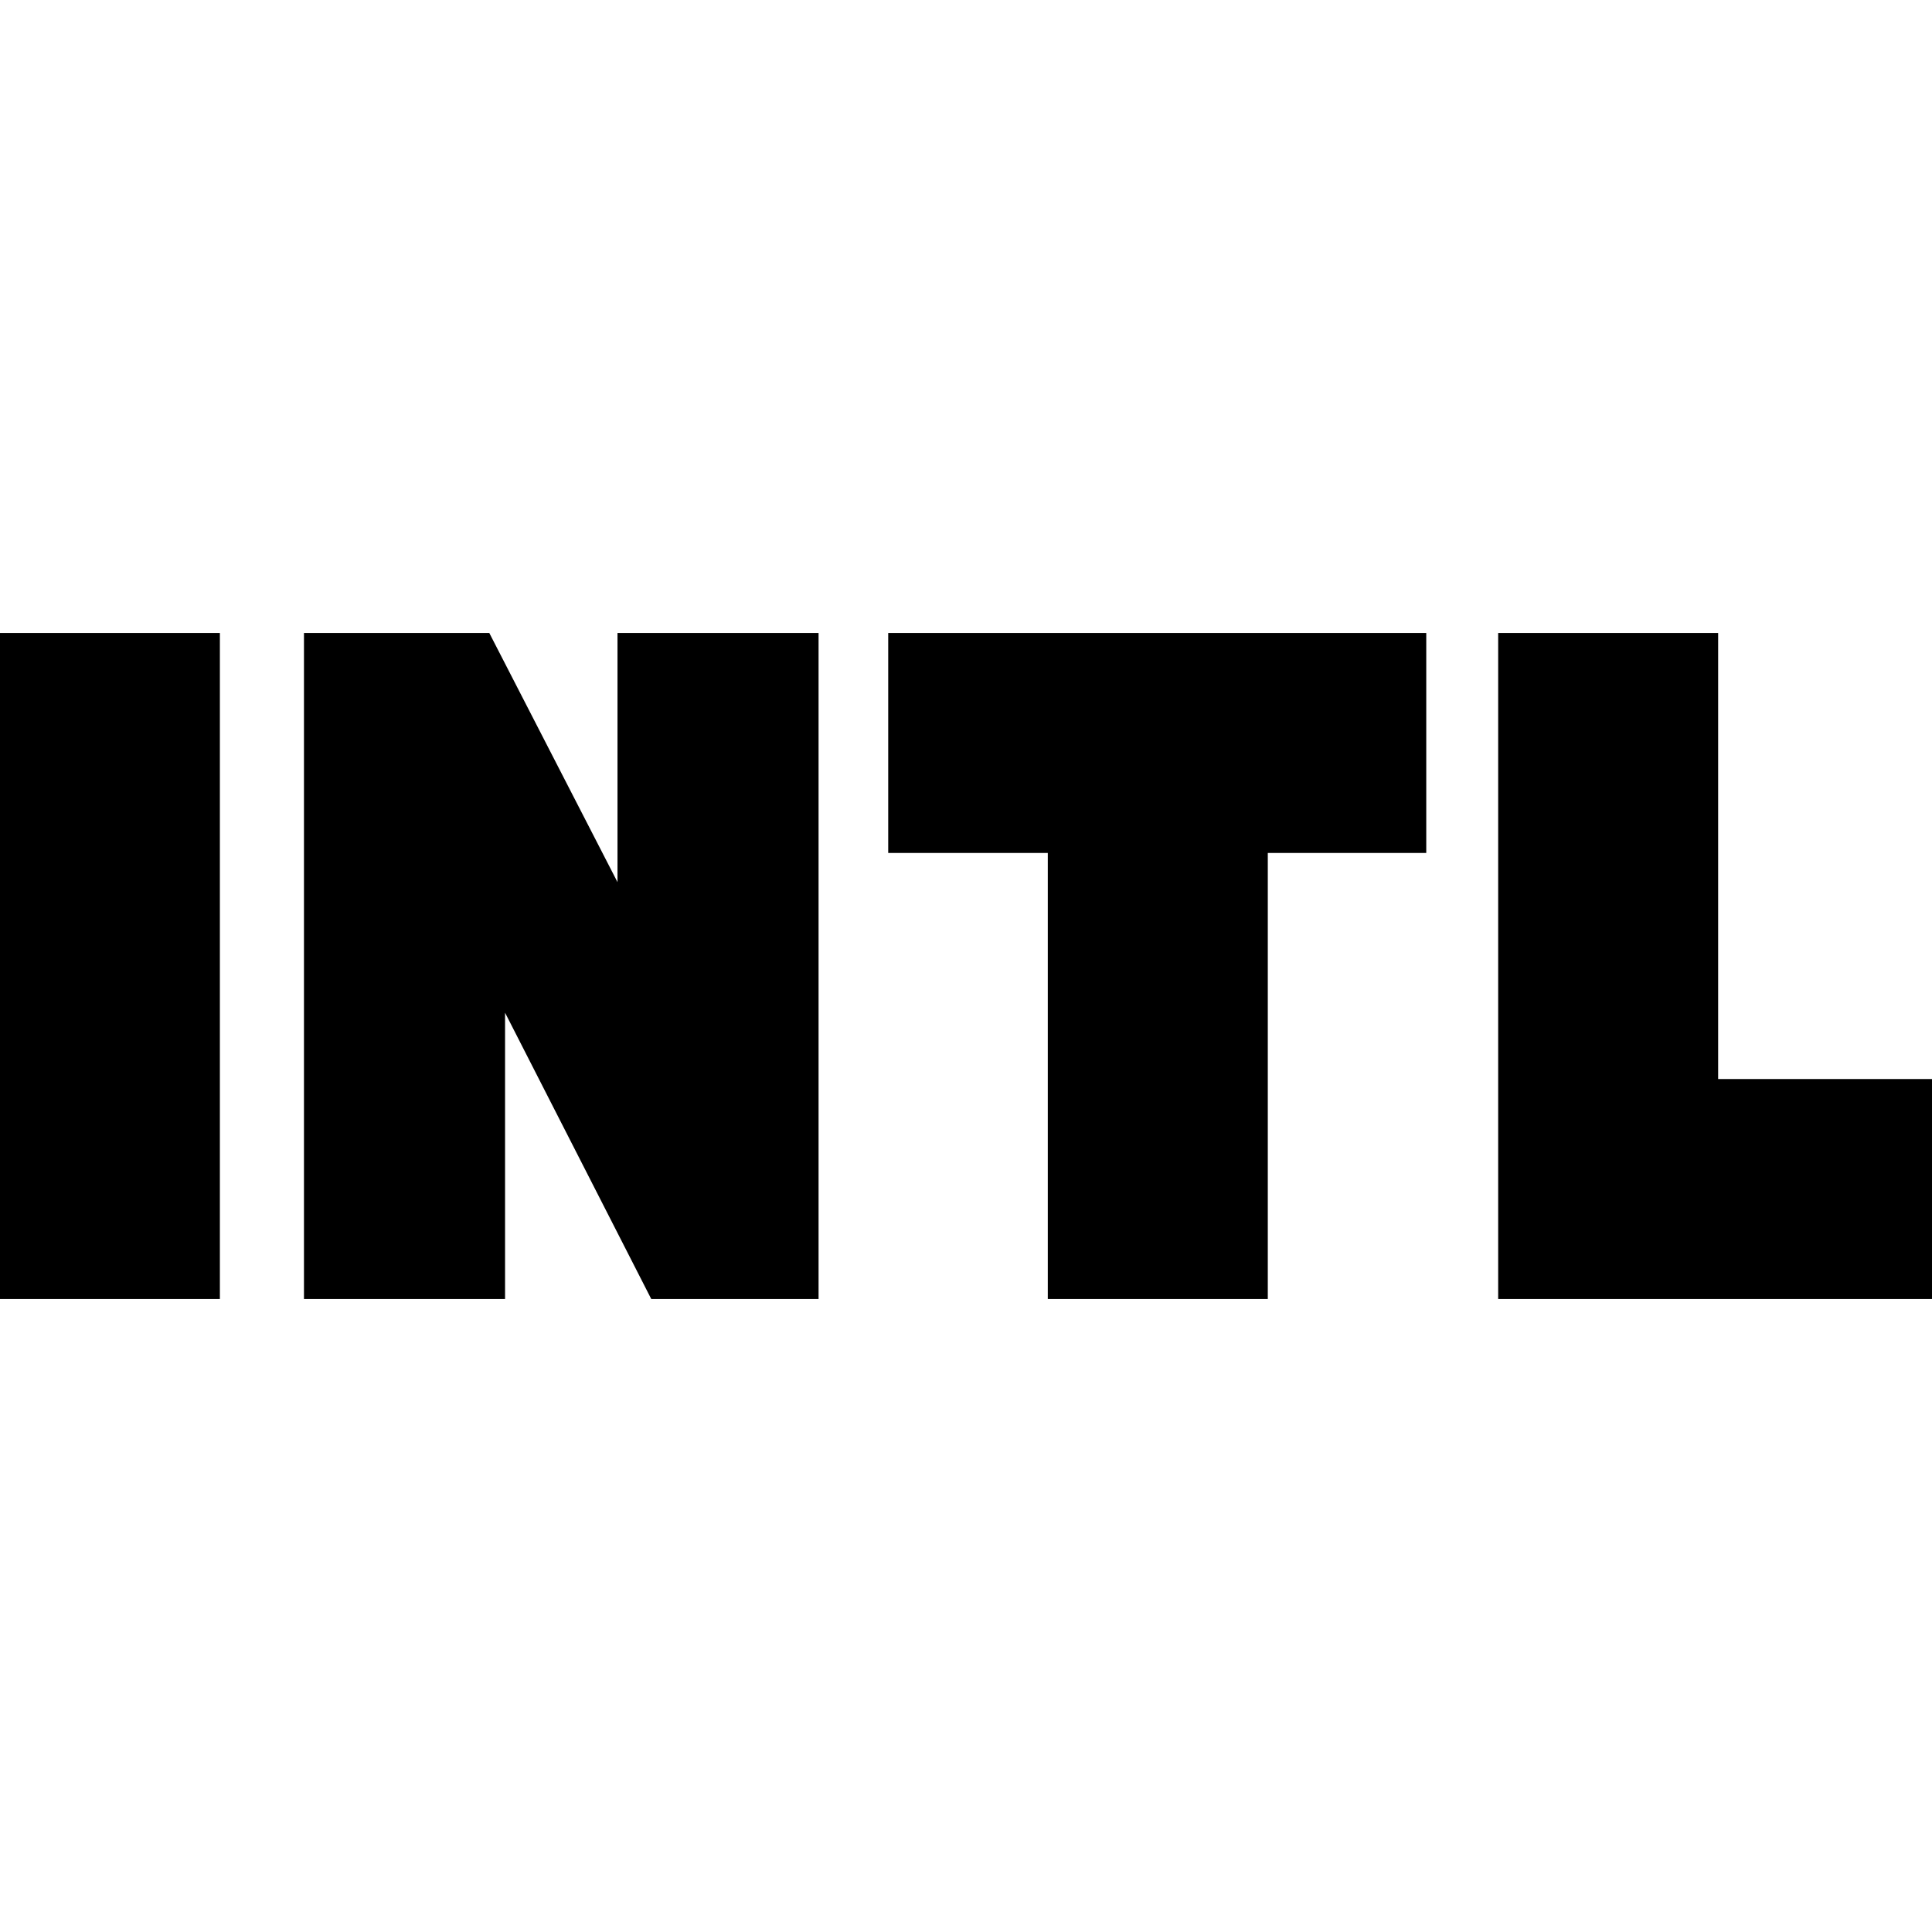 <svg xmlns="http://www.w3.org/2000/svg" height="20" viewBox="0 -960 960 960" width="20"><path d="M-.04-314.52v-330.96h109.3v330.96H-.04Zm151.08 0v-330.96h92.09l87.78 170.61-24.08 3.57v-174.18h99.91v330.96h-83.13l-84.48-165.44 11.83-3.56v169h-99.92Zm369.61 0v-221.65h-79.3v-109.31H708.7v109.31h-78.74v221.65H520.65Zm223.78 0v-330.96h109.31v221.65h107.74v109.31H744.43Z"/></svg>